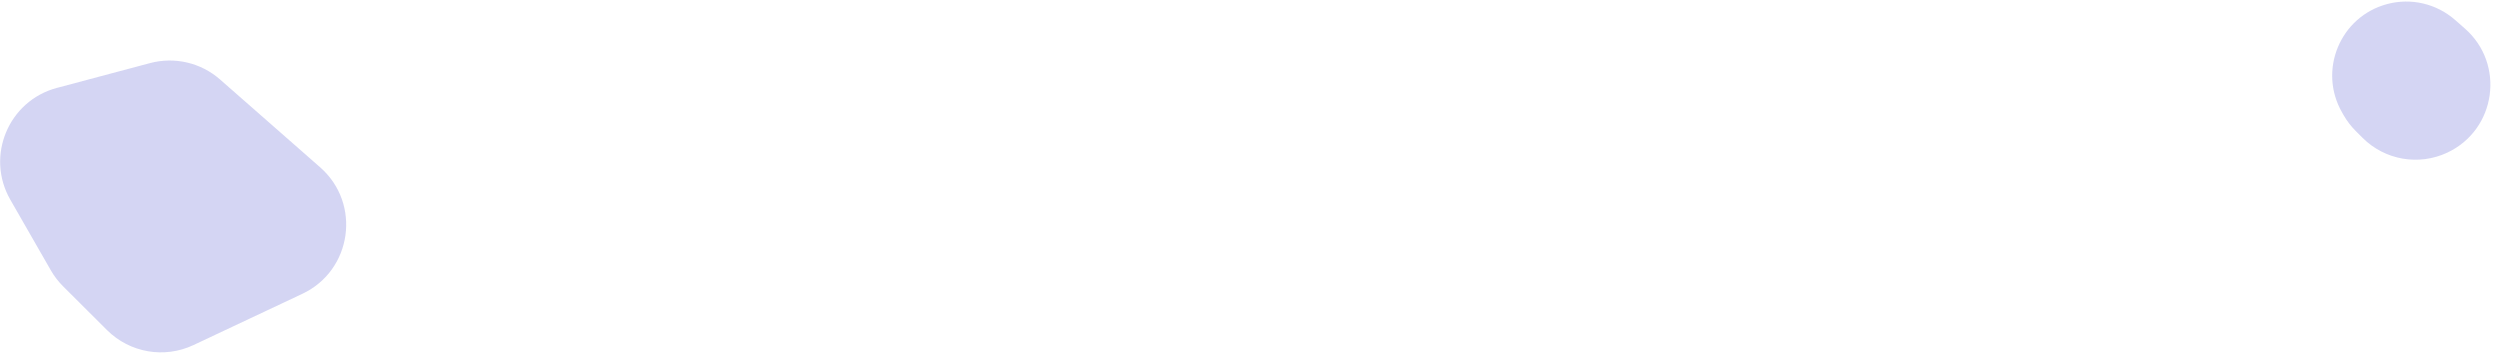 <svg width="212" height="30" viewBox="0 0 212 30" fill="none" xmlns="http://www.w3.org/2000/svg">
<path d="M9.074 27.991L5.357 24.287C4.949 23.881 4.598 23.422 4.311 22.923L0.875 16.935C-1.243 13.244 0.714 8.548 4.826 7.453L12.723 5.351C14.81 4.795 17.037 5.316 18.66 6.74L27.15 14.188C30.658 17.265 29.859 22.929 25.638 24.916L16.404 29.263C13.937 30.424 11.006 29.916 9.074 27.991Z" fill="#8588DD" fill-opacity="0.35"/>
<path d="M200.351 11.693L199.785 11.129C199.377 10.723 199.025 10.264 198.739 9.765L198.606 9.533C196.553 5.956 198.449 1.404 202.435 0.343C204.458 -0.196 206.616 0.31 208.19 1.69L209.021 2.419C212.461 5.437 211.678 10.991 207.538 12.94C205.118 14.079 202.245 13.58 200.351 11.693Z" fill="#8588DD" fill-opacity="0.35"/>
</svg>
